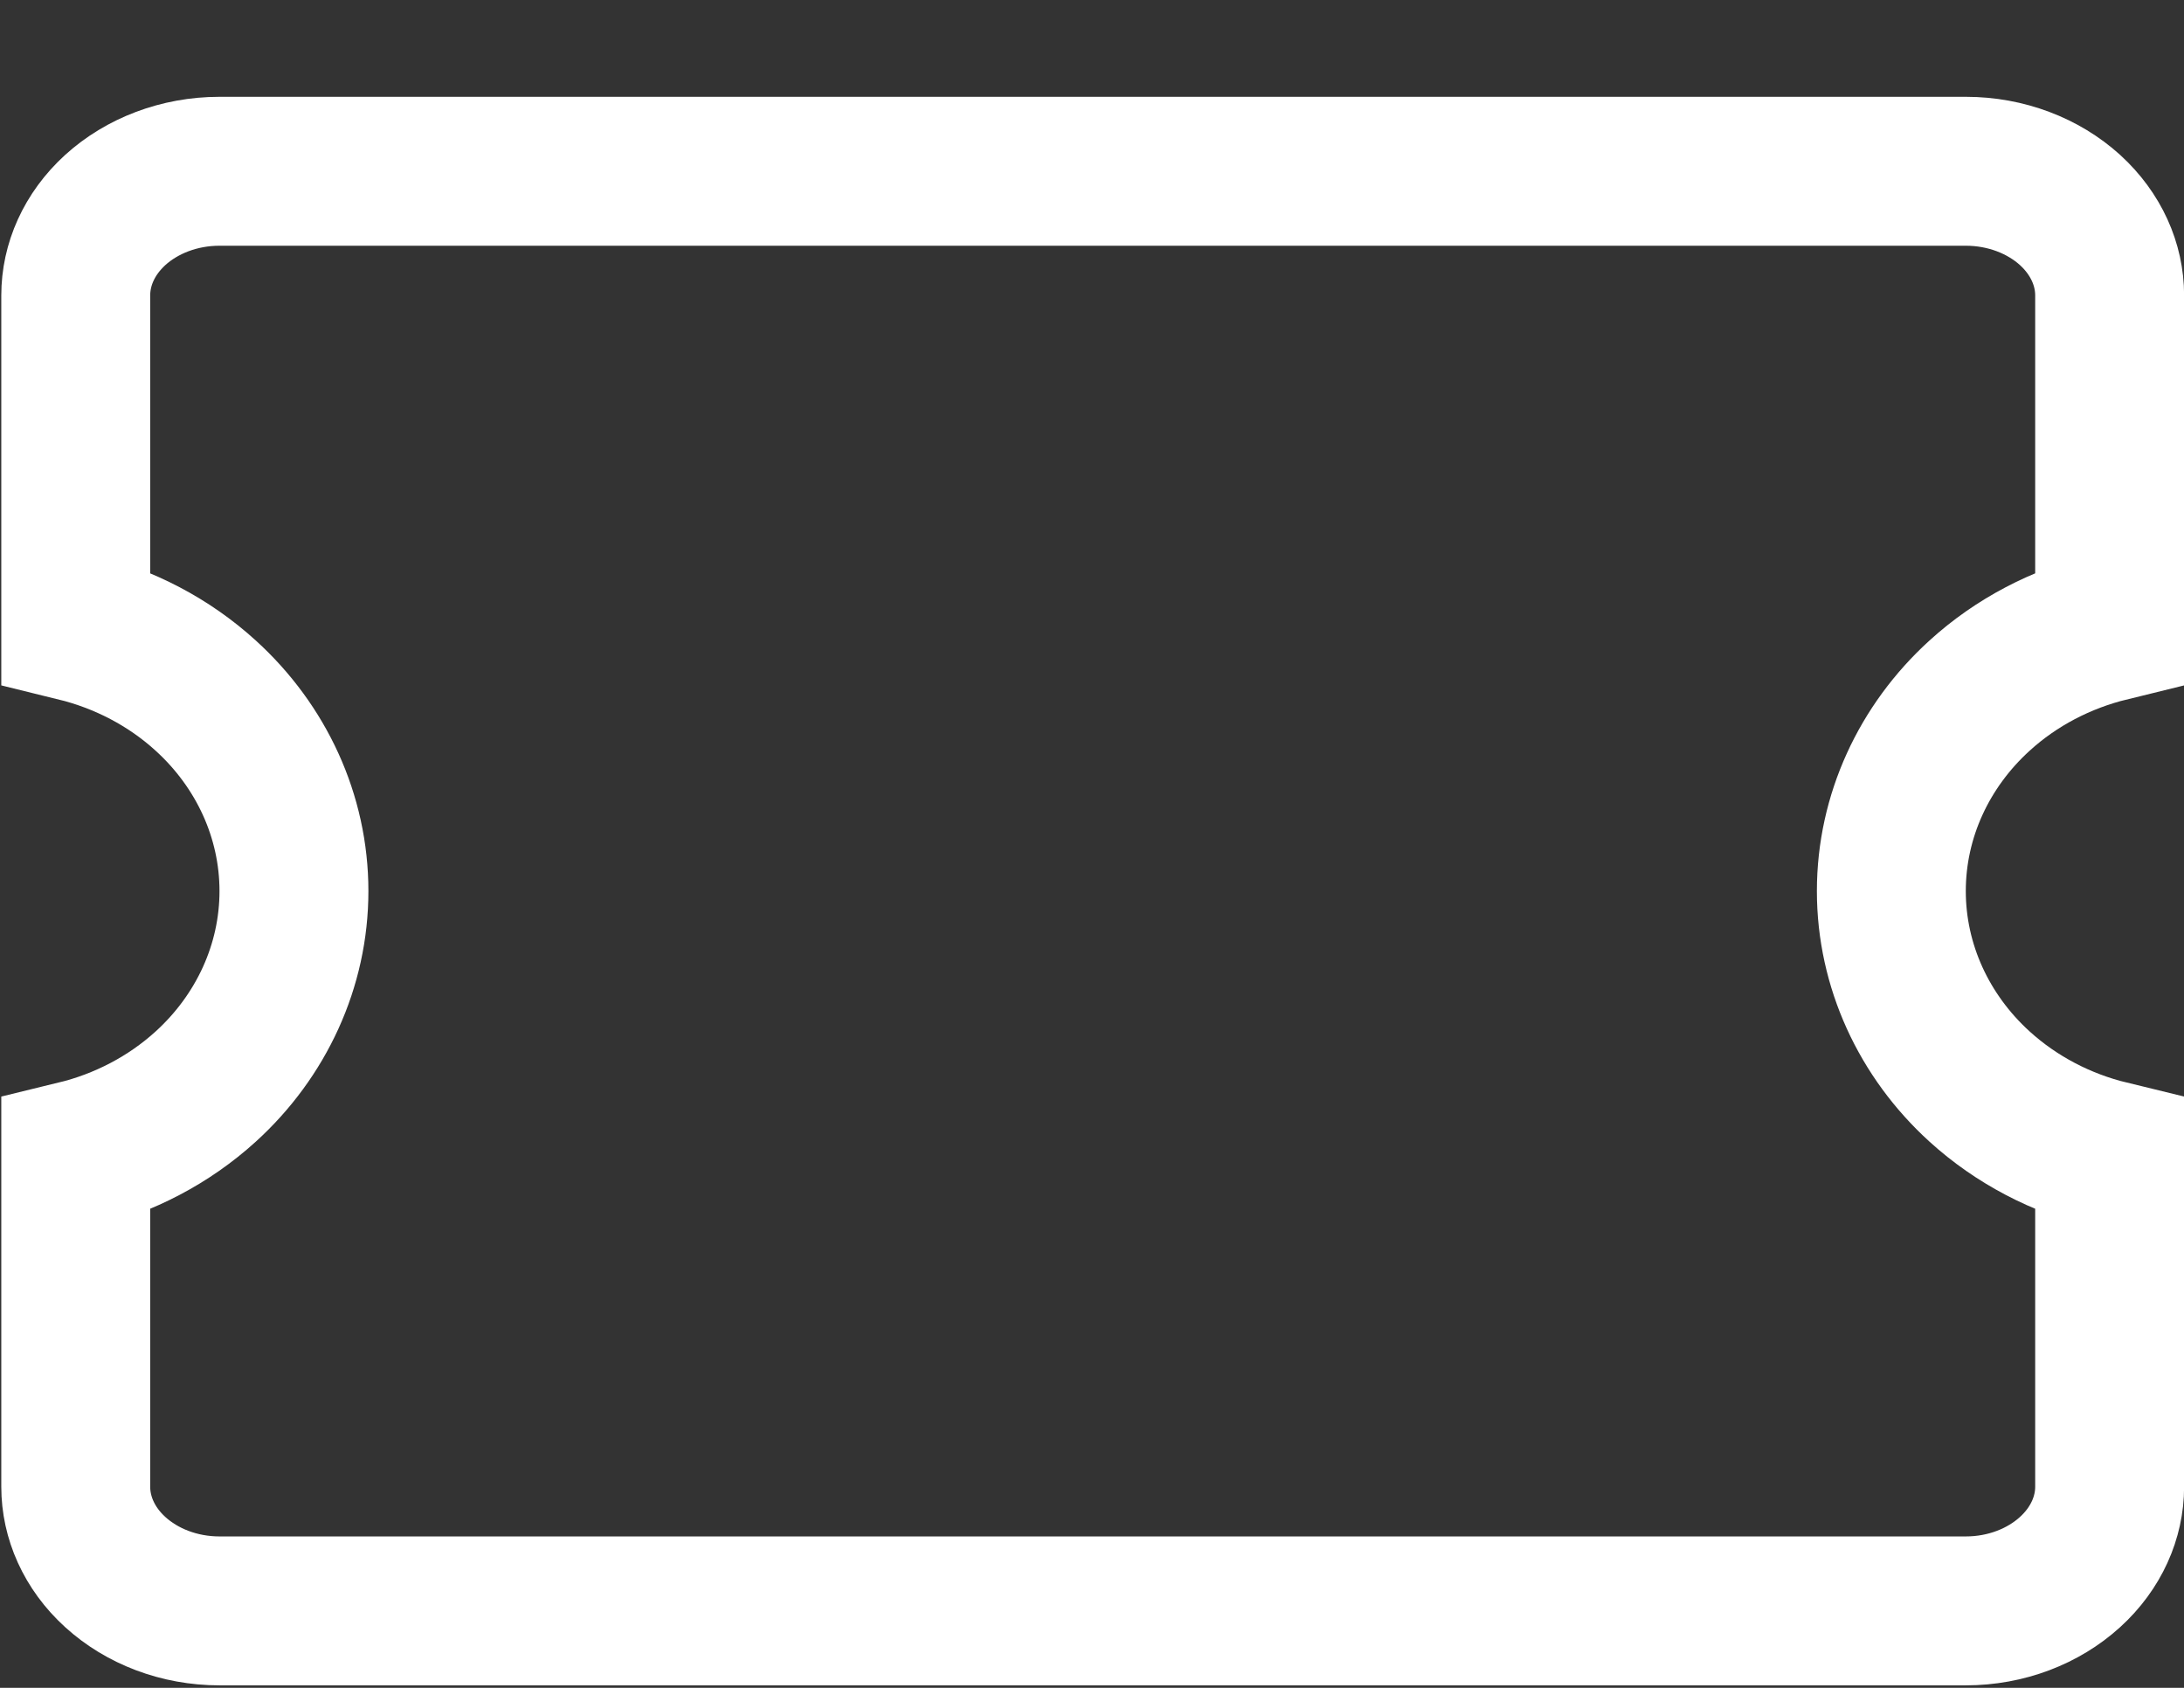 <svg width="22" height="17" viewBox="0 0 22 17" fill="none" xmlns="http://www.w3.org/2000/svg">
<rect x="0" y="0" width="22" height="17" fill="#333333" stroke="none"/>
<path d="M19.941 7.006C19.381 7.515 19.052 8.221 19.052 8.975C19.052 9.728 19.381 10.435 19.941 10.944C20.312 11.281 20.765 11.516 21.251 11.634V14.975C21.251 15.282 21.117 15.593 20.852 15.834C20.584 16.078 20.208 16.225 19.802 16.225H2.211C1.805 16.225 1.429 16.078 1.161 15.834C0.896 15.593 0.763 15.282 0.763 14.975V11.634C1.248 11.516 1.701 11.281 2.072 10.944C2.632 10.435 2.961 9.728 2.961 8.975C2.961 8.221 2.632 7.515 2.072 7.006C1.701 6.668 1.248 6.434 0.763 6.315V2.975C0.763 2.667 0.896 2.357 1.161 2.115C1.429 1.872 1.805 1.725 2.211 1.725H19.802C20.208 1.725 20.584 1.872 20.852 2.115C21.117 2.357 21.251 2.667 21.251 2.975V6.315C20.765 6.434 20.312 6.668 19.941 7.006Z" stroke="white" stroke-width="1.5"/>
</svg>
